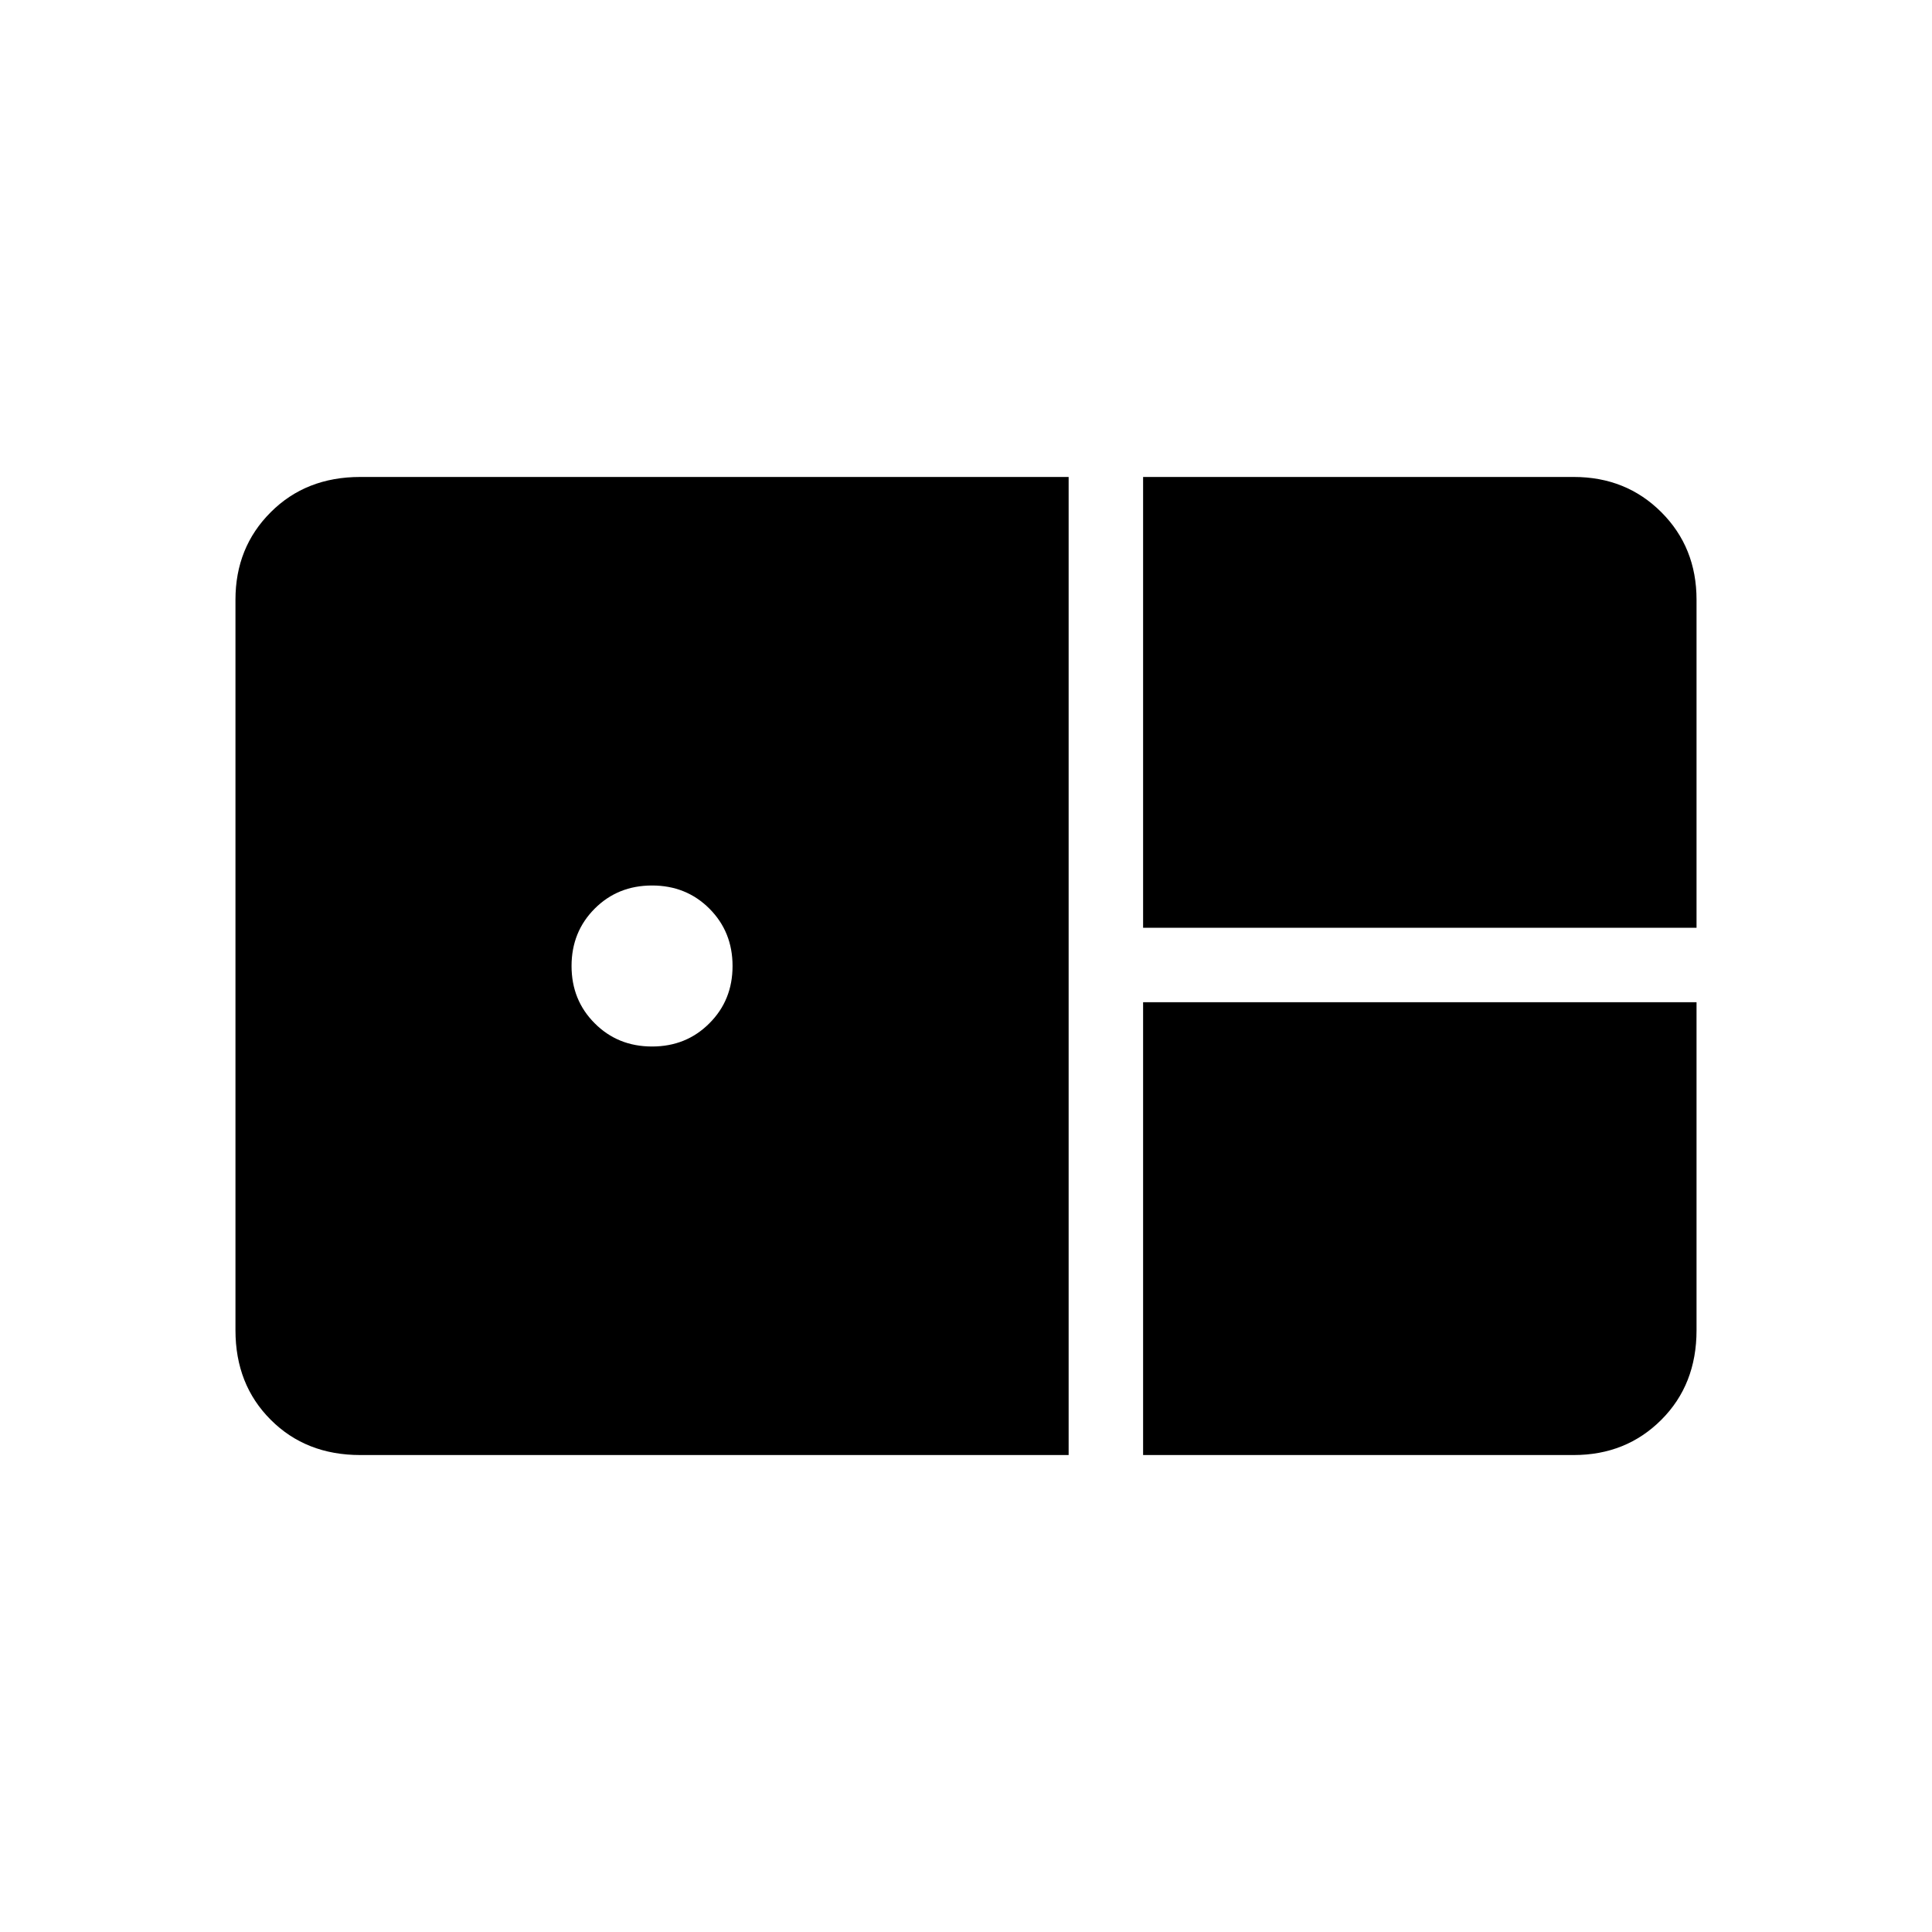 <svg xmlns="http://www.w3.org/2000/svg" height="24" width="24"><path d="M14.2 11.525v-5.6h5.35q.65 0 1.088.438.437.437.437 1.087v4.075Zm-9.725 6.55q-.675 0-1.112-.438-.438-.437-.438-1.112V7.45q0-.65.438-1.087.437-.438 1.112-.438h8.8v12.15ZM8.1 13q.425 0 .712-.288.288-.287.288-.712t-.288-.713Q8.525 11 8.1 11t-.712.287Q7.1 11.575 7.1 12t.288.712Q7.675 13 8.1 13Zm6.1 5.075V12.45h6.875v4.075q0 .675-.437 1.112-.438.438-1.088.438Z"/></svg>